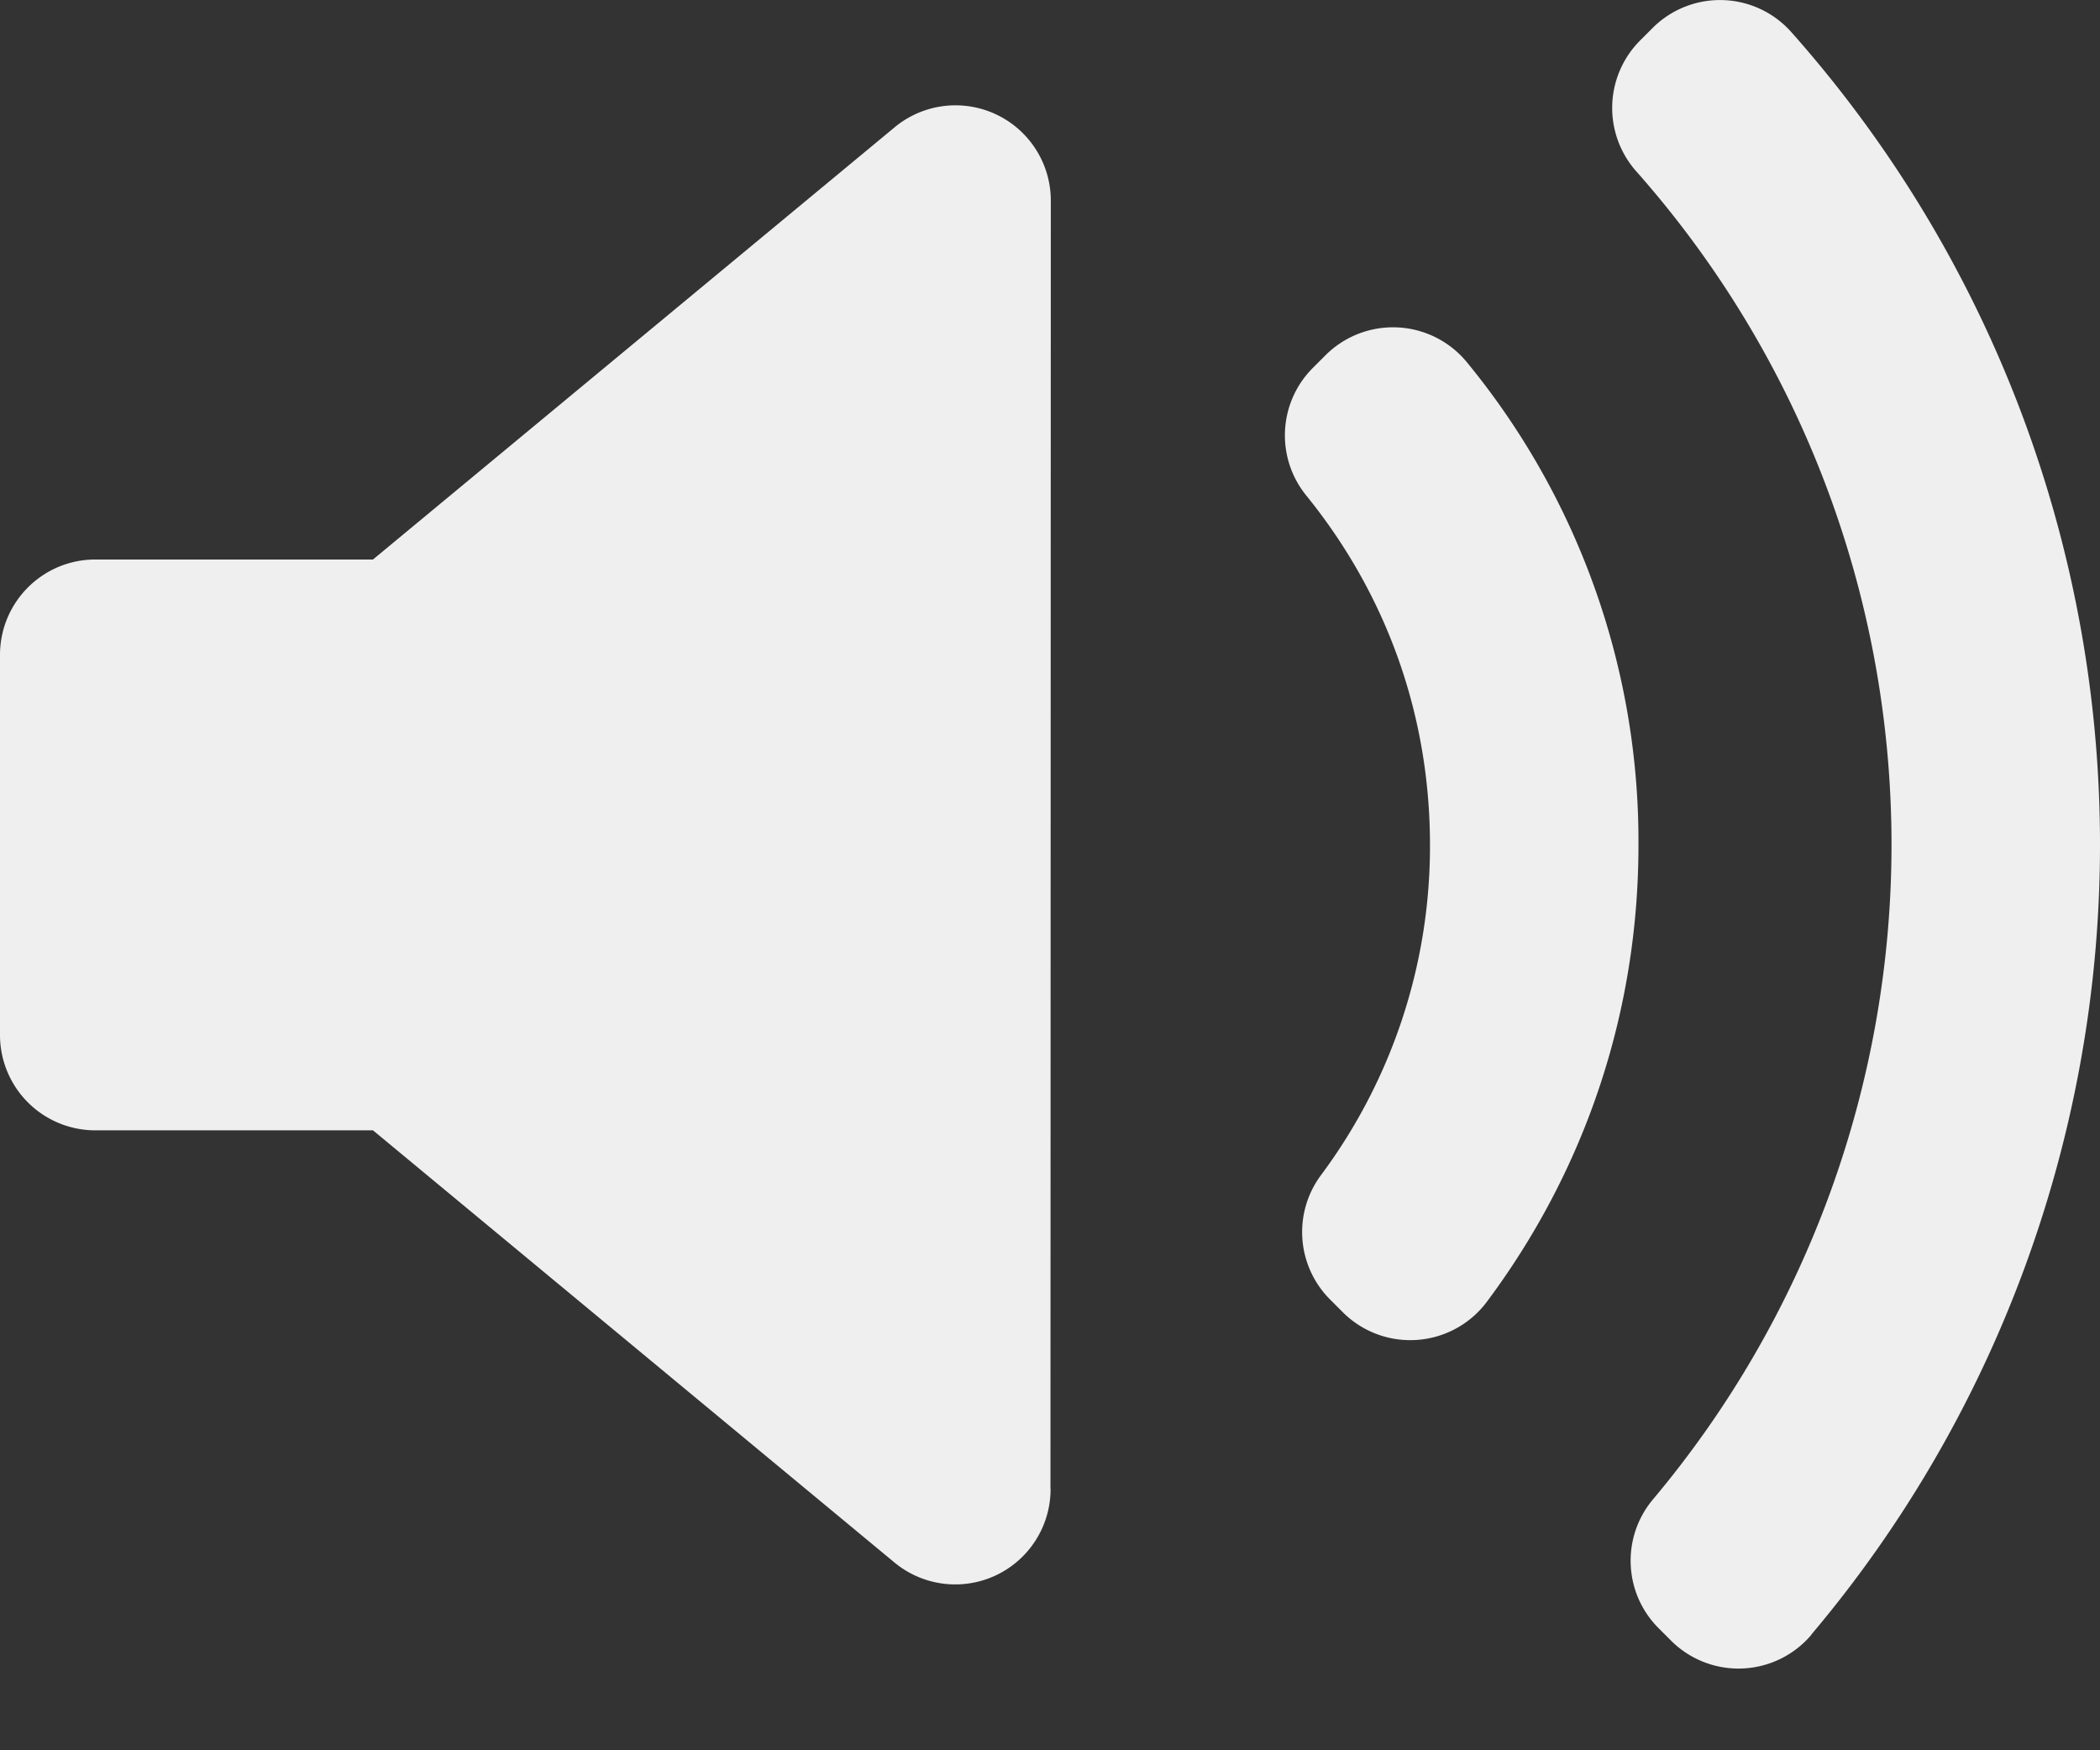 <svg width="18" height="15" fill="none" xmlns="http://www.w3.org/2000/svg"><rect width="100%" height="100%" fill="#333333" stroke="none"/><path d="M9.005 12.76a.817.817 0 0 1-1.339.63L3.197 9.687H.817A.817.817 0 0 1 0 8.869V5.613c0-.452.366-.818.817-.818h2.38l4.47-3.703a.817.817 0 0 1 1.34.63L9.004 12.76Zm3.142-1.277a.817.817 0 0 1-.637-.237l-.11-.11a.817.817 0 0 1-.078-1.064 4.717 4.717 0 0 0 .935-2.83c0-1.105-.367-2.14-1.06-2.995a.817.817 0 0 1 .055-1.093l.11-.11a.819.819 0 0 1 1.211.06 6.465 6.465 0 0 1 1.471 4.138c0 1.422-.45 2.777-1.3 3.915a.818.818 0 0 1-.597.326Zm3.38 2.526a.818.818 0 0 1-1.204.051l-.107-.107c-.3-.3-.32-.78-.047-1.104a8.726 8.726 0 0 0 2.044-5.608c0-2.13-.777-4.18-2.189-5.774a.818.818 0 0 1 .033-1.119l.107-.107a.817.817 0 0 1 1.19.034A10.48 10.48 0 0 1 18 7.24c0 2.475-.878 4.878-2.474 6.768Z" fill="#EFEFEF"/></svg>